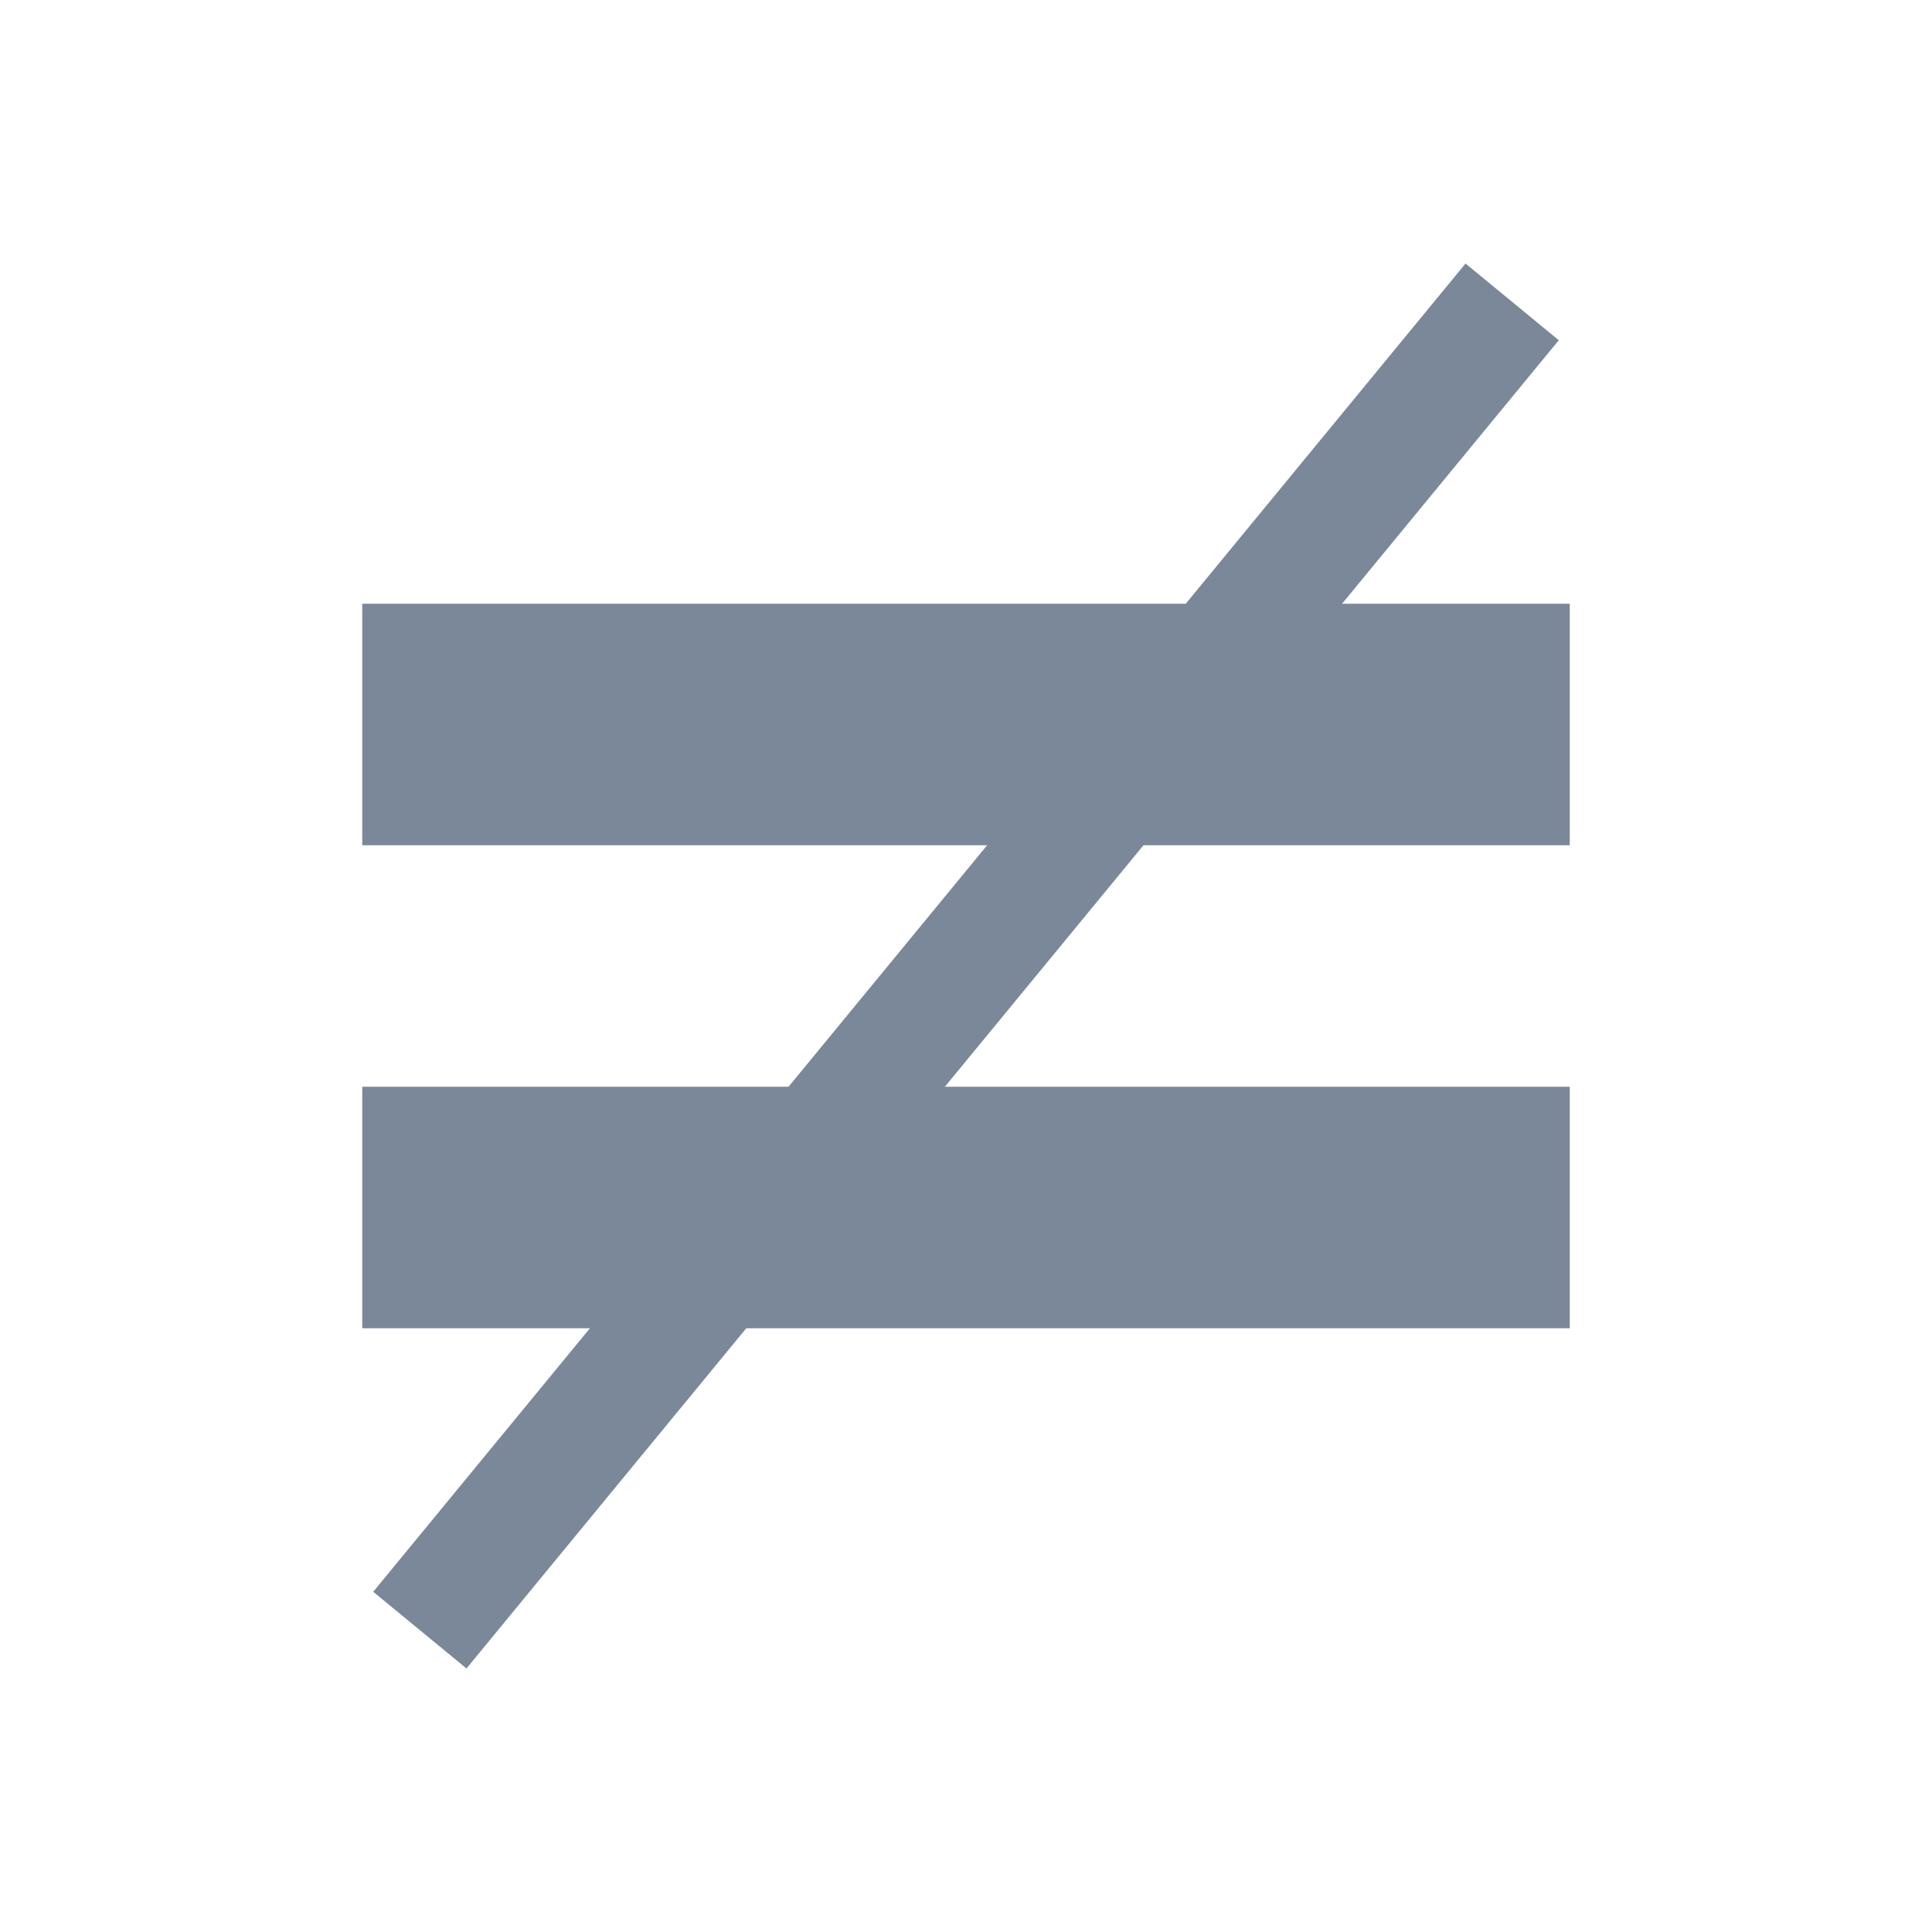 <svg xmlns="http://www.w3.org/2000/svg" preserveAspectRatio="none" viewBox="0 0 16 16">
<path fill="#7A8899" d="M3,11V9h10v2H3z M3,5h10v2H3V5z"/>
<line stroke="#7A8899" x1="3.477" y1="13.5" x2="12.523" y2="2.5"/>
</svg>
